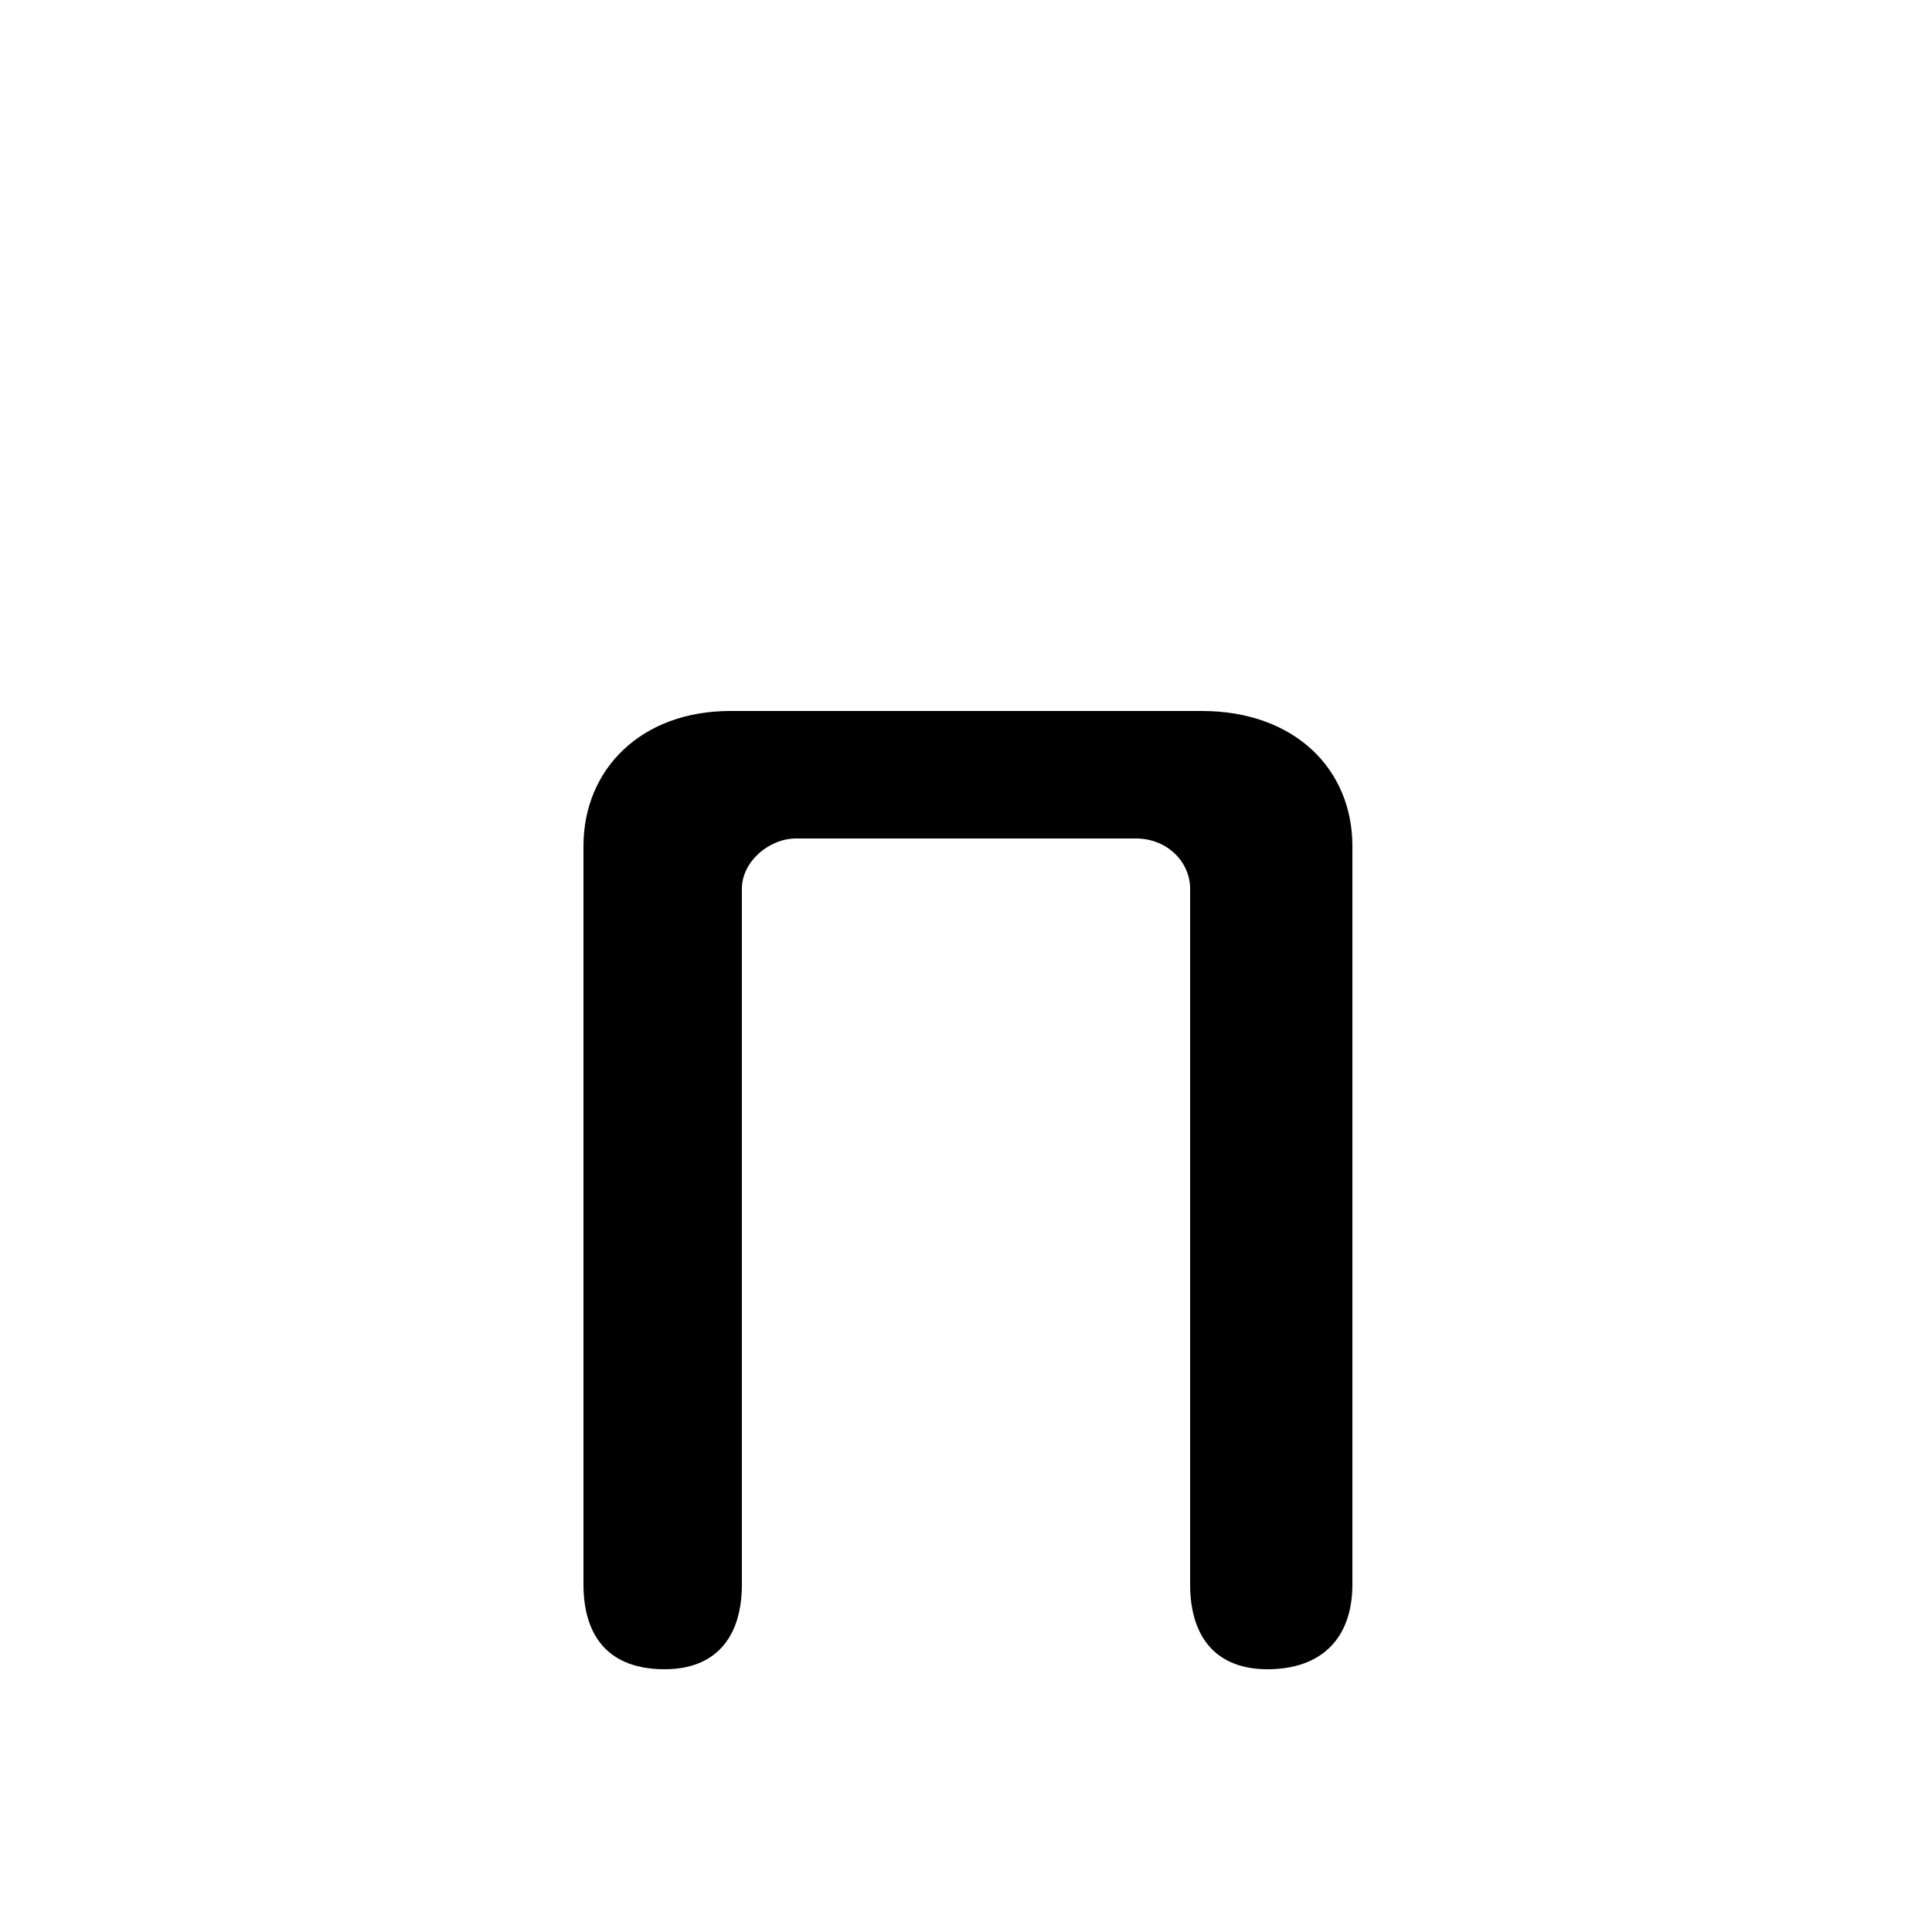 <svg xmlns="http://www.w3.org/2000/svg" viewBox="0 -44.0 50.0 50.0">
    <rect x="0" y="-44.0" width="50.0" height="50.0" fill="#808080" stroke="none"/>
    <g transform="scale(1, -1)">
        <!-- ボディの枠 -->
        <rect x="0" y="-6.0" width="50.0" height="50.0"
            stroke="white" fill="white"/>
        <!-- グリフ座標系の原点 -->
        <circle cx="0" cy="0" r="5" fill="white"/>
        <!-- グリフのアウトライン -->
        <g style="fill:black;stroke:#000000;stroke-width:0;stroke-linecap:round;stroke-linejoin:round;">
        <path d="M 15.1 3.0 C 15.1 1.6 15.8 0.8 17.2 0.8 C 18.5 0.8 19.2 1.6 19.2 3.0 L 19.2 21.0 C 19.2 21.7 19.9 22.3 20.6 22.3 L 29.4 22.3 C 30.2 22.3 30.8 21.7 30.8 21.0 L 30.8 3.0 C 30.8 1.6 31.5 0.8 32.8 0.8 C 34.2 0.8 35.0 1.6 35.0 3.0 L 35.0 22.1 C 35.0 24.1 33.5 25.6 31.1 25.6 L 18.9 25.6 C 16.6 25.6 15.1 24.1 15.1 22.1 Z"/>
    </g>
    </g>
</svg>
